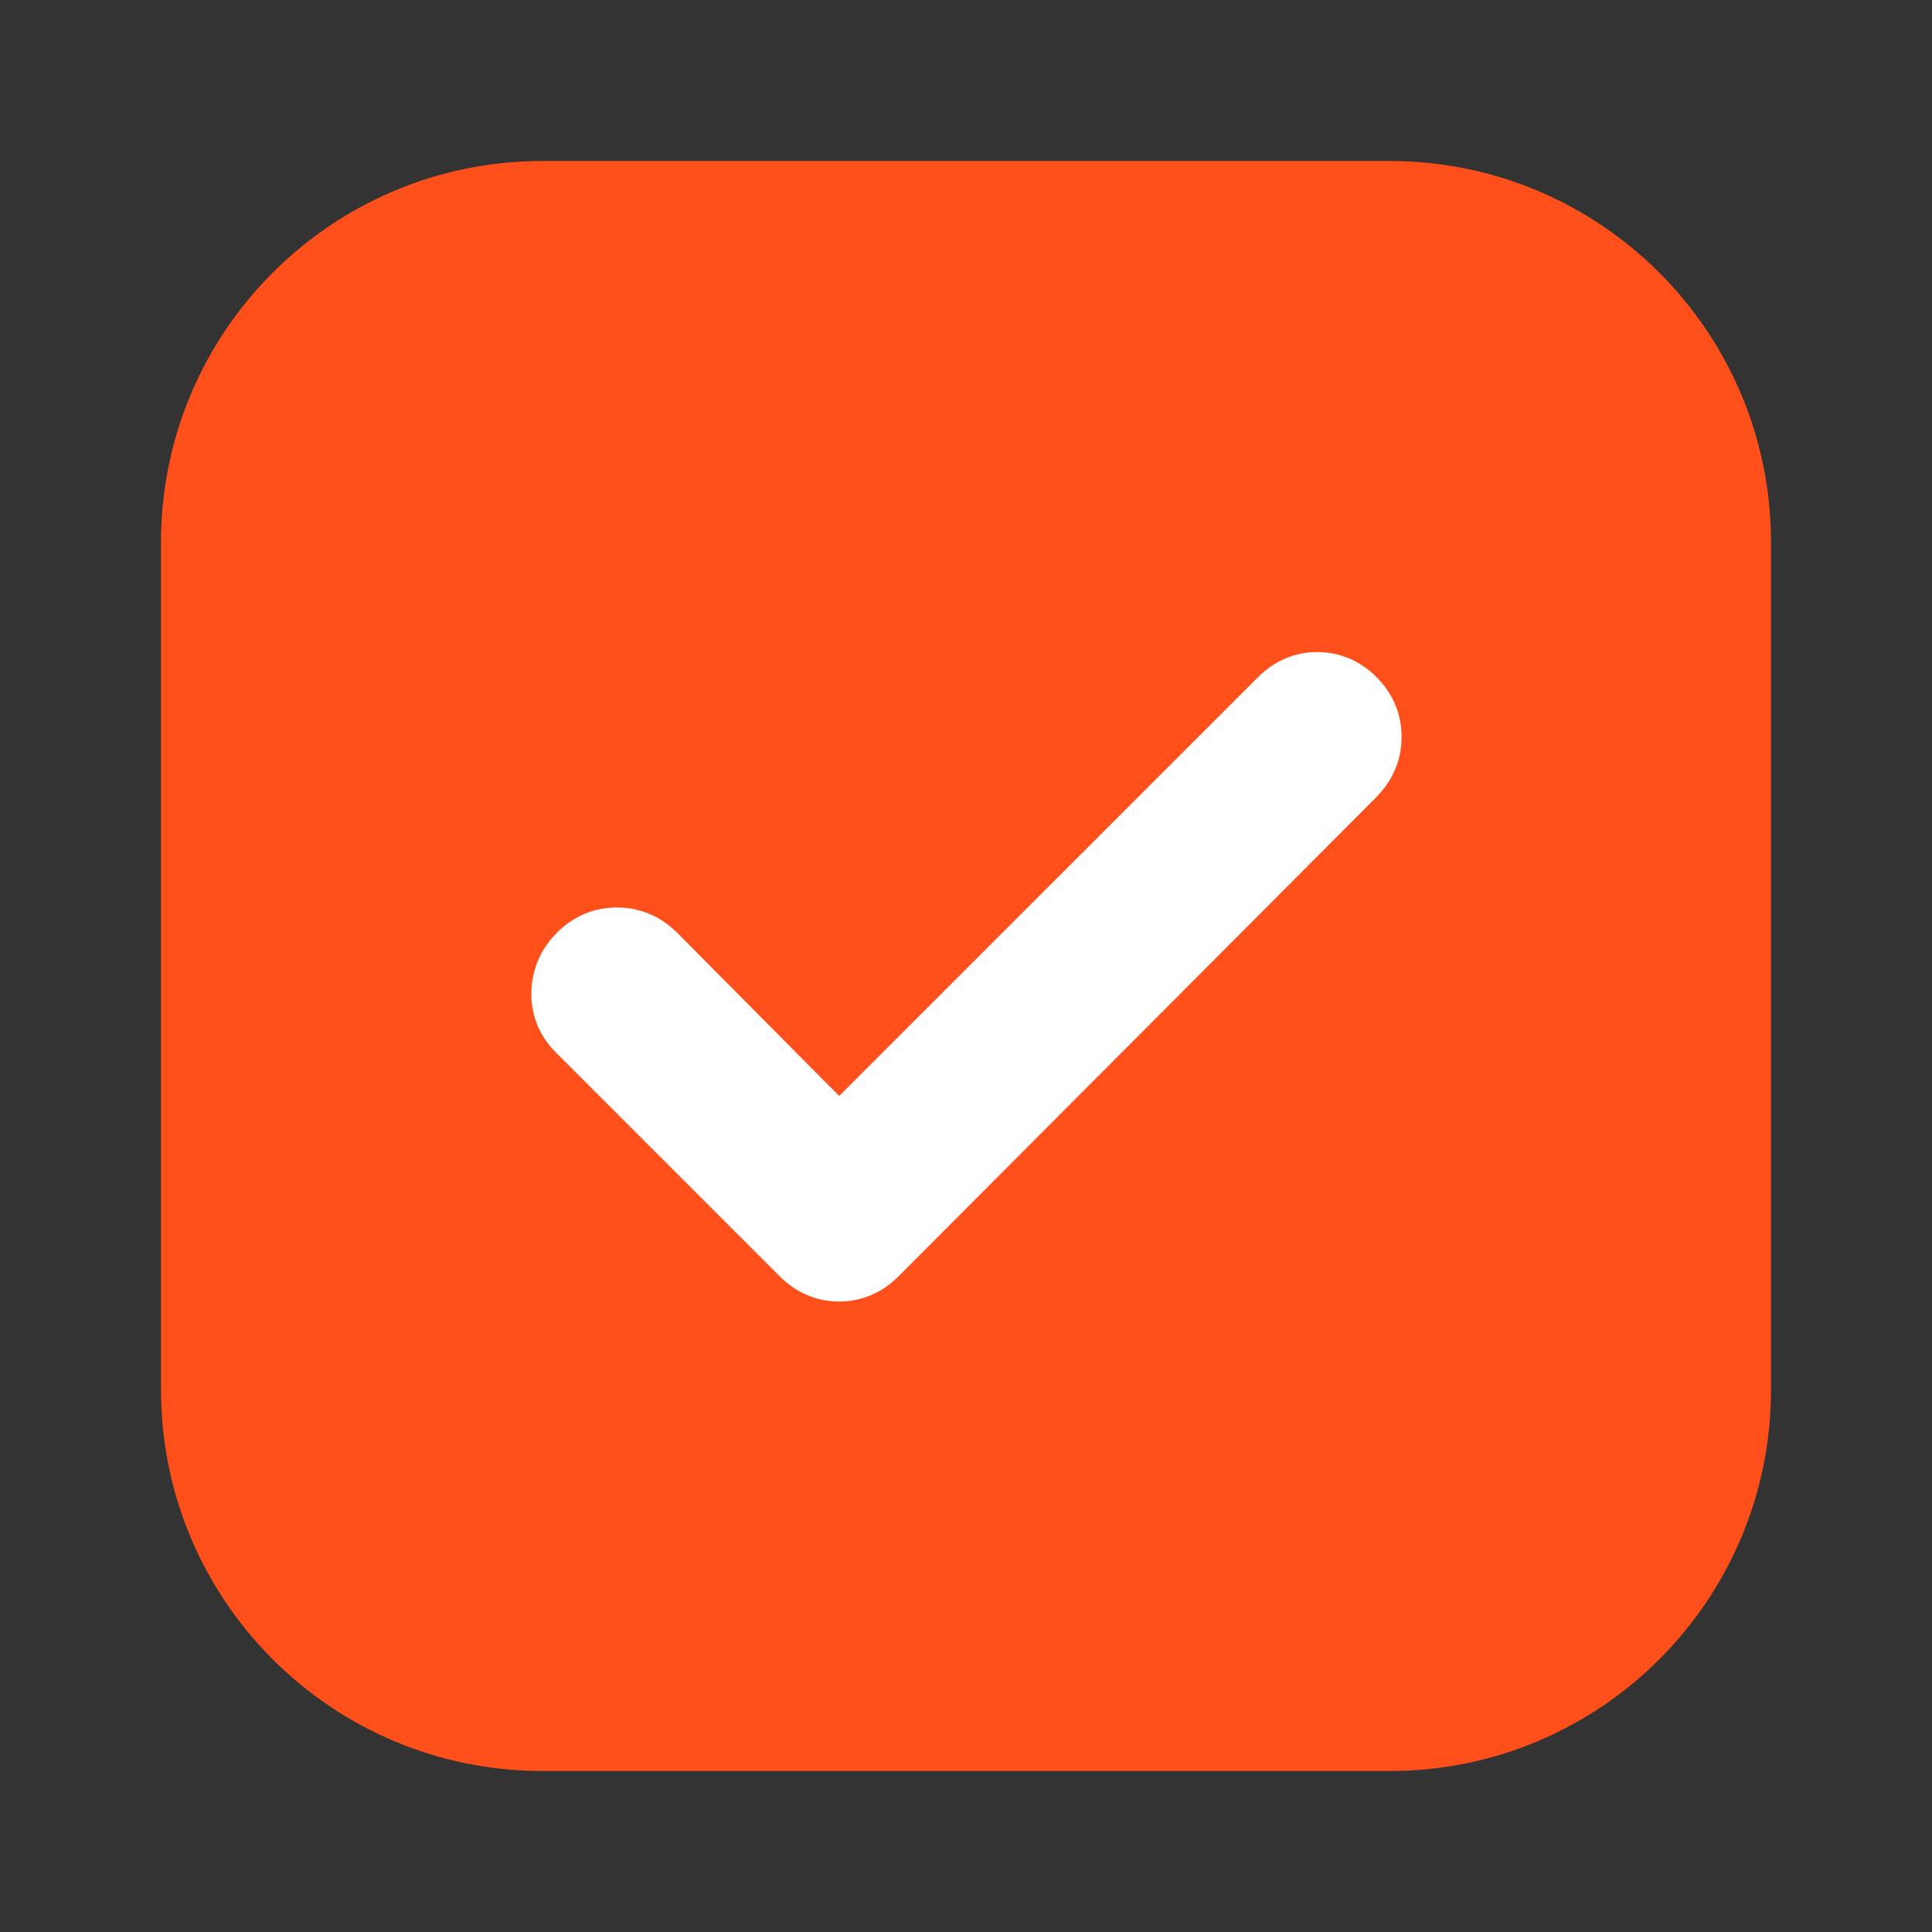 <svg width="24" height="24" viewBox="0 0 24 24" fill="none" xmlns="http://www.w3.org/2000/svg">
<rect x="0" y="0" width="24" height="24" fill="#333333" stroke="none"/>
<path d="M17.263 2C19.879 2 22 4.121 22 6.737V17.263C22 19.879 19.879 22 17.263 22H6.737C4.121 22 2 19.879 2 17.263V6.737C2 4.121 4.121 2 6.737 2H17.263Z" fill="#FF501B"/>
<path d="M16.364 8.3C16.593 8.3 16.794 8.389 16.958 8.553C17.124 8.718 17.211 8.923 17.211 9.155C17.211 9.388 17.123 9.591 16.958 9.757L16.959 9.758L11.019 15.715C10.854 15.879 10.653 15.968 10.424 15.968C10.195 15.968 9.994 15.879 9.829 15.715L7.045 12.931C6.878 12.764 6.794 12.557 6.801 12.322C6.808 12.092 6.897 11.89 7.062 11.726C7.227 11.56 7.431 11.473 7.664 11.473C7.897 11.473 8.101 11.56 8.267 11.726H8.268L10.424 13.898L15.77 8.553C15.934 8.388 16.135 8.3 16.364 8.3Z" fill="white" stroke="white" stroke-width="0.4" stroke-linejoin="round"/>
</svg>

